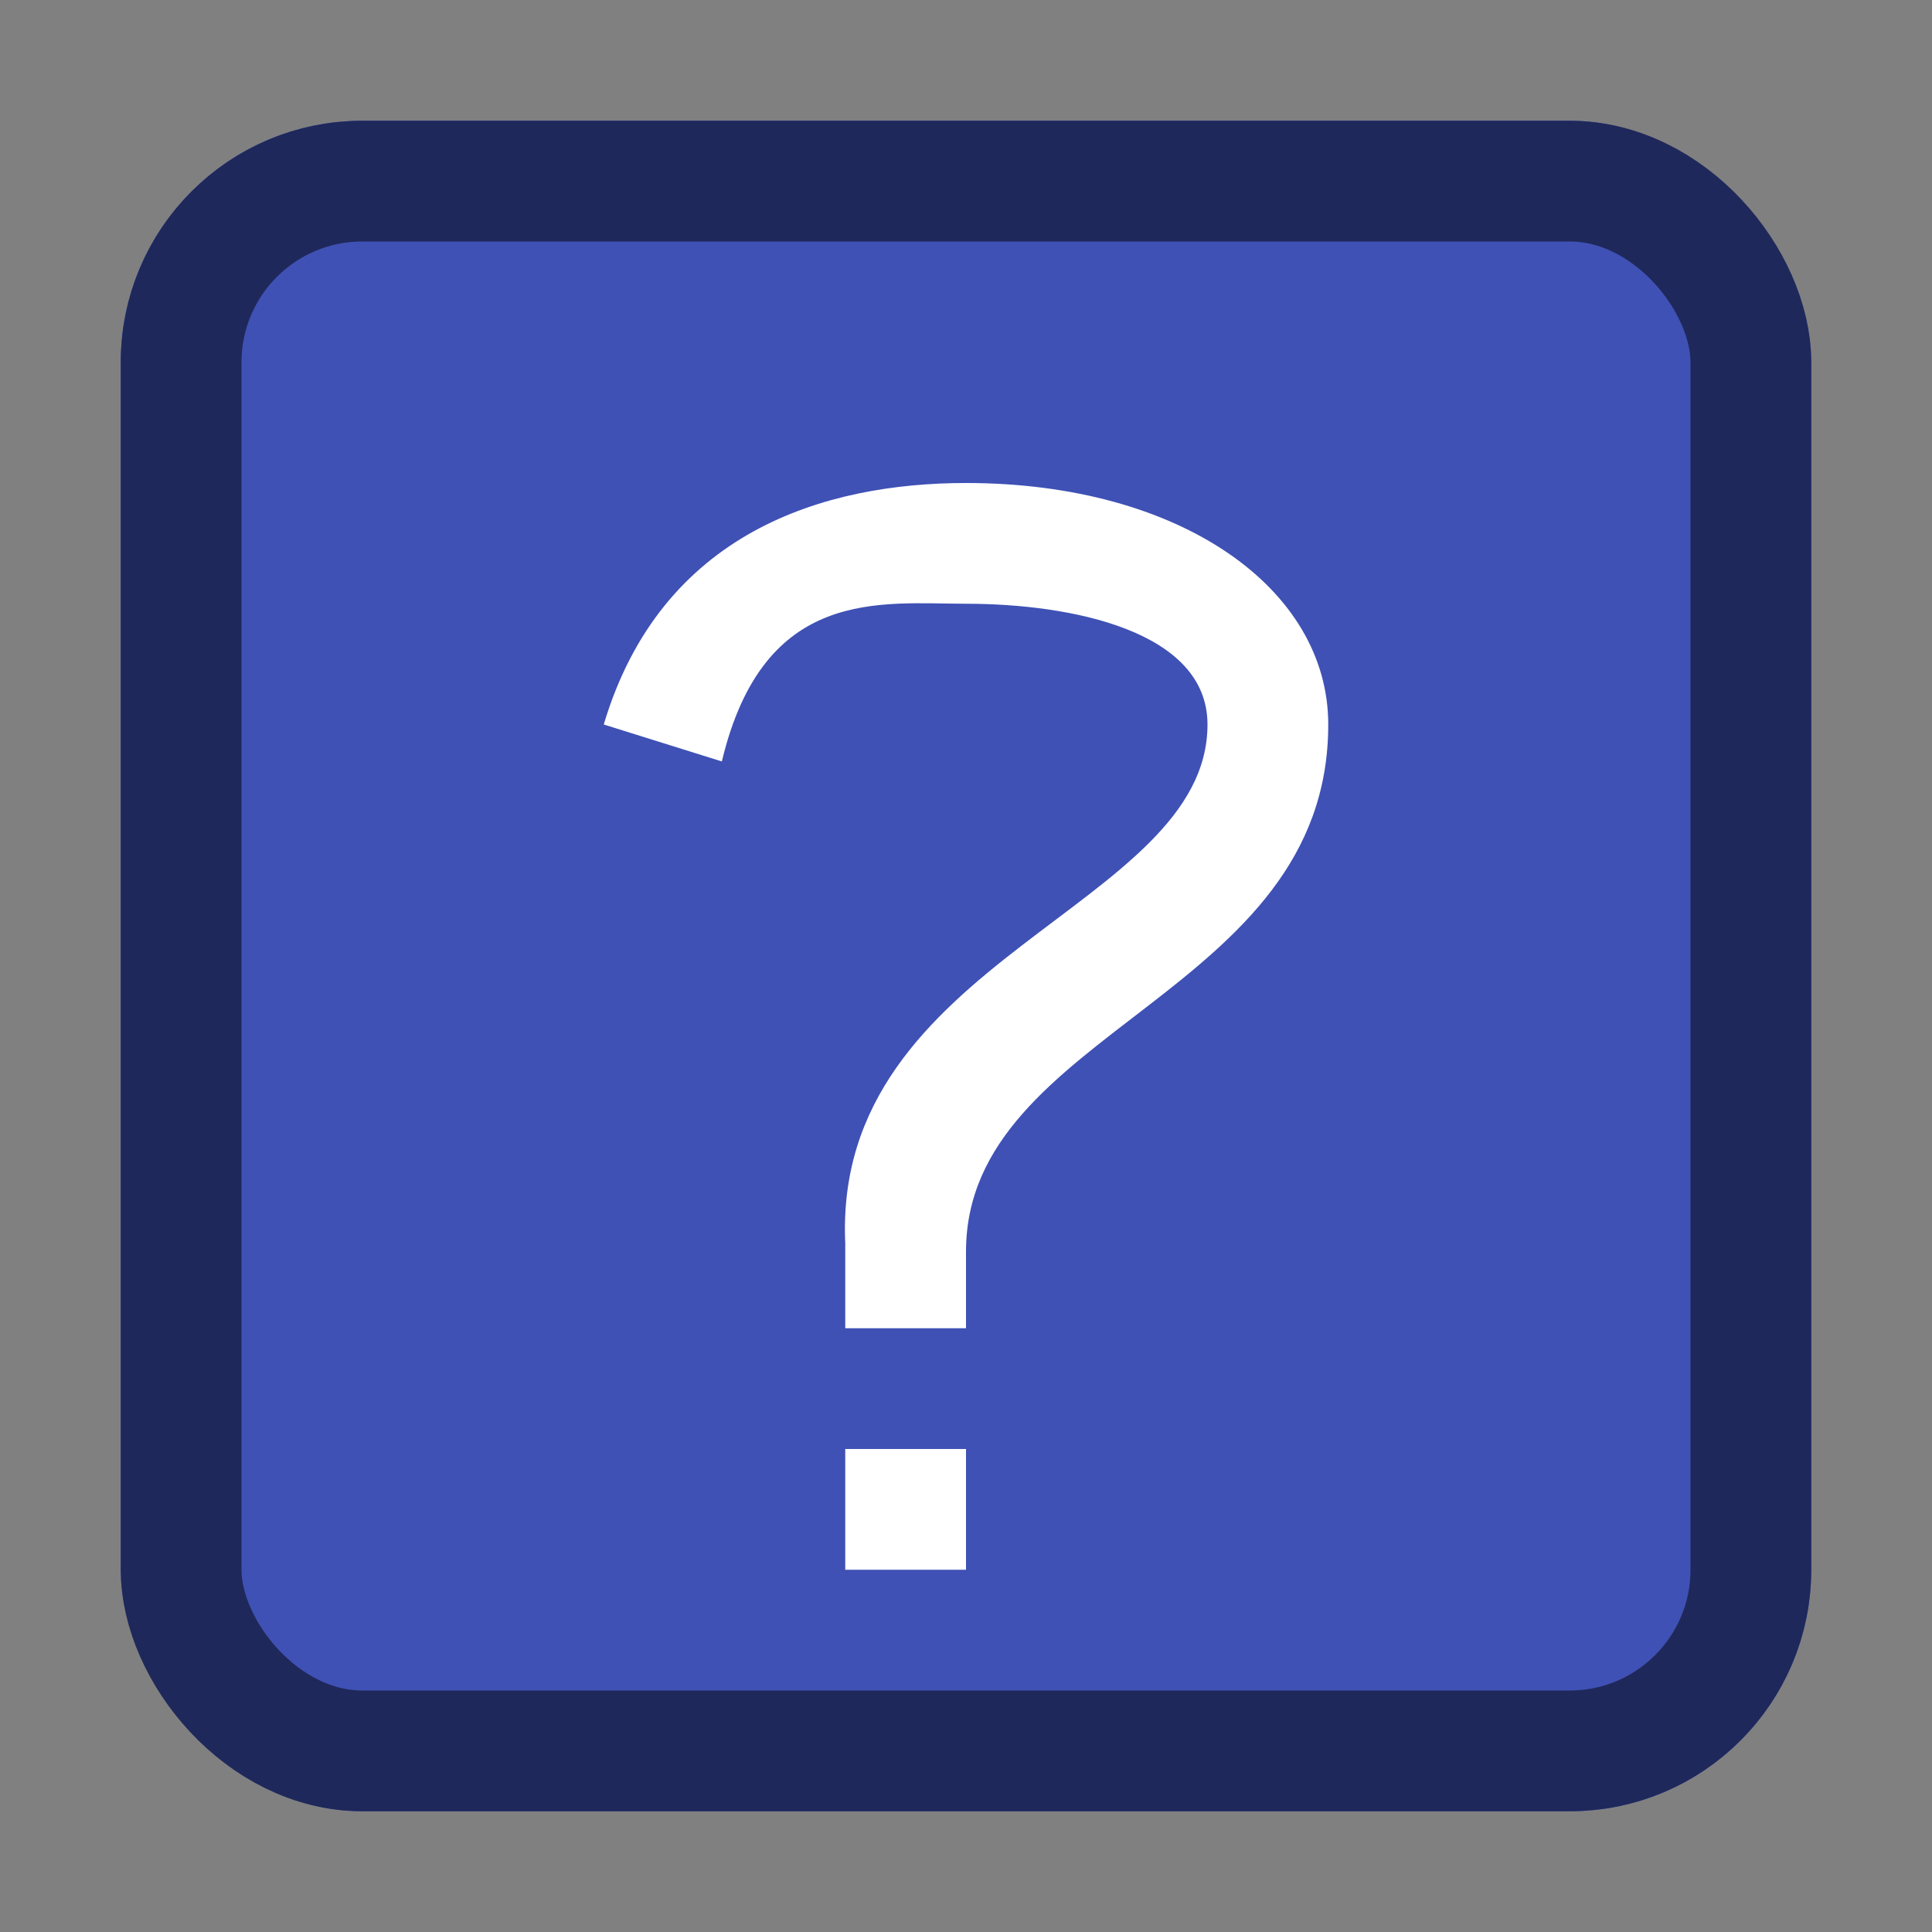 <svg version="1.0" viewBox="0 0 16 16" xmlns="http://www.w3.org/2000/svg"><rect x="0" y="0" width="16" height="16" fill="#808080" stroke="none"/><g transform="translate(-16 -268)"><rect x="505" y="44" width="176" height="226" ry="8" fill="#1f285a"/><rect x="505" y="44" width="176" height="224" ry="8" fill="#3f51b5"/><rect x="505.5" y="44.5" width="175" height="223" ry="7.5" fill="none" stroke="#000" stroke-linecap="round" stroke-linejoin="round" stroke-opacity=".314"/><path d="M578 204h20v24h-20zm20-13h-20c0-19.256 2.703-33.876 14.754-45.445 5.863-5.628 12.35-11.637 16.459-18.085 1.841-2.89 3-7.351 2.787-10.47-.889-13.057-12.147-18.21-23-18-12.89.25-25.468 7.466-35 14V94c11.703-6.974 25.441-10.058 38-10 21.407.092 40.405 13.416 40 33-.347 16.796-13.38 26.562-24.797 37.167C598.02 162.697 598 175.93 598 191z" fill="#fff"/><rect x="332" y="166" width="88" height="112" ry="8" fill="#1f285a"/><rect x="332" y="164" width="88" height="112" ry="8" fill="#3f51b5"/><rect x="332.5" y="164.5" width="87" height="111" ry="7.5" fill="none" stroke="#000" stroke-linecap="round" stroke-linejoin="round" stroke-opacity=".314"/><path d="M367 249h12v14h-12zm12-8h-12c0-11.5 1.658-20.329 8.855-27.238 3.501-3.361 7.376-6.95 9.83-10.801 1.1-1.726 1.442-4.098 1.315-5.96-.531-7.799-7.018-11.126-13.5-11-7.698.148-14.807 4.097-20.5 8v-11c6.99-4.166 14.999-6.036 22.5-6 12.785.054 23.742 8.303 23.5 20-.207 10.03-7.697 15.57-14.515 21.904C379.001 224 379.001 232 379.001 241z" fill="#fff"/><rect x="234" y="224" width="44" height="58" ry="4" fill="#1f285a"/><rect x="234" y="224" width="44" height="56" ry="4" fill="#3f51b5"/><rect x="234.5" y="224.5" width="43" height="55" ry="3.5" fill="none" stroke="#000" stroke-linecap="round" stroke-linejoin="round" stroke-opacity=".314"/><path d="M253 267h5v7h-5zm5-4h-5c0-5.5 1-10 3.771-12.868 1.626-1.683 3.556-3.35 4.739-5.207.53-.832 1.051-2.027.99-2.925-.256-3.76-3.375-5.06-6.5-5-3.711.072-7.256 2.119-10 4v-6c3.37-2.008 6.384-3.016 10-3 6.163.026 12.117 4.362 12 10-.1 4.836-3.868 7.467-7.069 10.611-2.431 2.389-2.93 5.889-2.93 10.39z" fill="#fff"/><rect x="164" y="239" width="32" height="44" ry="4" fill="#1f285a"/><rect x="164" y="239" width="32" height="42" ry="4" fill="#3f51b5"/><rect x="164.5" y="239.5" width="31" height="41" ry="3.5" fill="none" stroke="#000" stroke-linecap="round" stroke-linejoin="round" stroke-opacity=".314"/><path d="M177 271h4.5v5.5h-4.496zm4.5-3H177c0-4.5.577-8.01 3.367-10.688 1.357-1.303 2.858-2.694 3.81-4.186.426-.67.872-1.404.823-2.126-.206-3.022-2.488-4.548-5-4.5-2.984.058-5.794 1.488-8 3v-4.164c2.709-1.614 5.093-2.35 8-2.336 4.955.022 9.094 3.467 9 8-.08 3.888-2.729 5.765-5.289 8.306C181.5 261.5 181.5 264.5 181.5 268z" fill="#fff"/><rect x="105" y="254" width="22" height="29" ry="2" fill="#acacac"/><rect x="105" y="254" width="22" height="28" ry="2" fill="#3f51b5"/><rect x="105.5" y="254.5" width="21" height="27" ry="1.5" fill="none" stroke="#1f285a" stroke-linecap="round" stroke-linejoin="round"/><path d="m114 274.01 2-.008v2.992l-2 .008zm2-2.008h-2c0-2.5.71-3.666 2.221-5.06 1.11-1.023 2.344-1.943 2.388-3.322.055-1.731-1.92-2.533-3.301-2.59-1.59-.067-3.003.804-4.182 1.613v-2.214a8.532 8.532 0 0 1 4.594-1.332c2.635 0 5.35 1.967 5.28 4.405-.06 2.077-1.556 3.207-3 4.5-1.356 1.215-2.007 2.57-2 4z" fill="#fff" aria-label="?"/><rect x="57" y="261" width="22" height="22" ry="2" fill="#dedede"/><rect x="57.5" y="261.5" width="21" height="21" ry="1.5" fill="#3f51b5" stroke="#1f285a" stroke-linecap="round" stroke-linejoin="round"/><path d="M67 276h2v1.984h-2zm2-1h-1.992v-1.203c0-.526.073-.958.219-1.297.145-.339.453-.732.921-1.18l.704-.695c.296-.276.51-.536.64-.781.136-.245.337-.589.337-.844 0-.706-.829-1-1.329-1-.411 0-1.523.13-1.992.312a7.263 7.263 0 0 0-1.453.797v-1.968c.49-.297.984-.519 1.484-.665a5.606 5.606 0 0 1 1.563-.218c.958 0 1.726.252 2.304.758.584.505 1.094 1.156 1.094 1.984 0 1-.526 1.904-.984 2.352l-.688.671a5.66 5.66 0 0 0-.523.579 1.41 1.41 0 0 0-.211.398c-.031.11-.055.242-.07.398s-.024.37-.024.641z" fill="#fff" aria-label="?"/><rect x="17" y="269" width="14" height="14" ry="2" fill="#3f51b5"/><rect x="17.5" y="269.5" width="13" height="13" ry="1.5" fill="none" stroke="#1f285a" stroke-linecap="round" stroke-linejoin="round"/><path d="M24 272c-1.169 0-2.523.402-3 2l.978.306C22.325 272.852 23.296 273 24 273c.873 0 2 .225 2 1 0 1.521-3.107 1.932-3 4.296V279h1v-.634c0-1.845 3-2.113 3-4.366 0-1.127-1.225-2-3-2z" fill="#fff" aria-label="?"/><rect x="23" y="280" width="1" height="1" ry="0" fill="#fff"/></g></svg>
